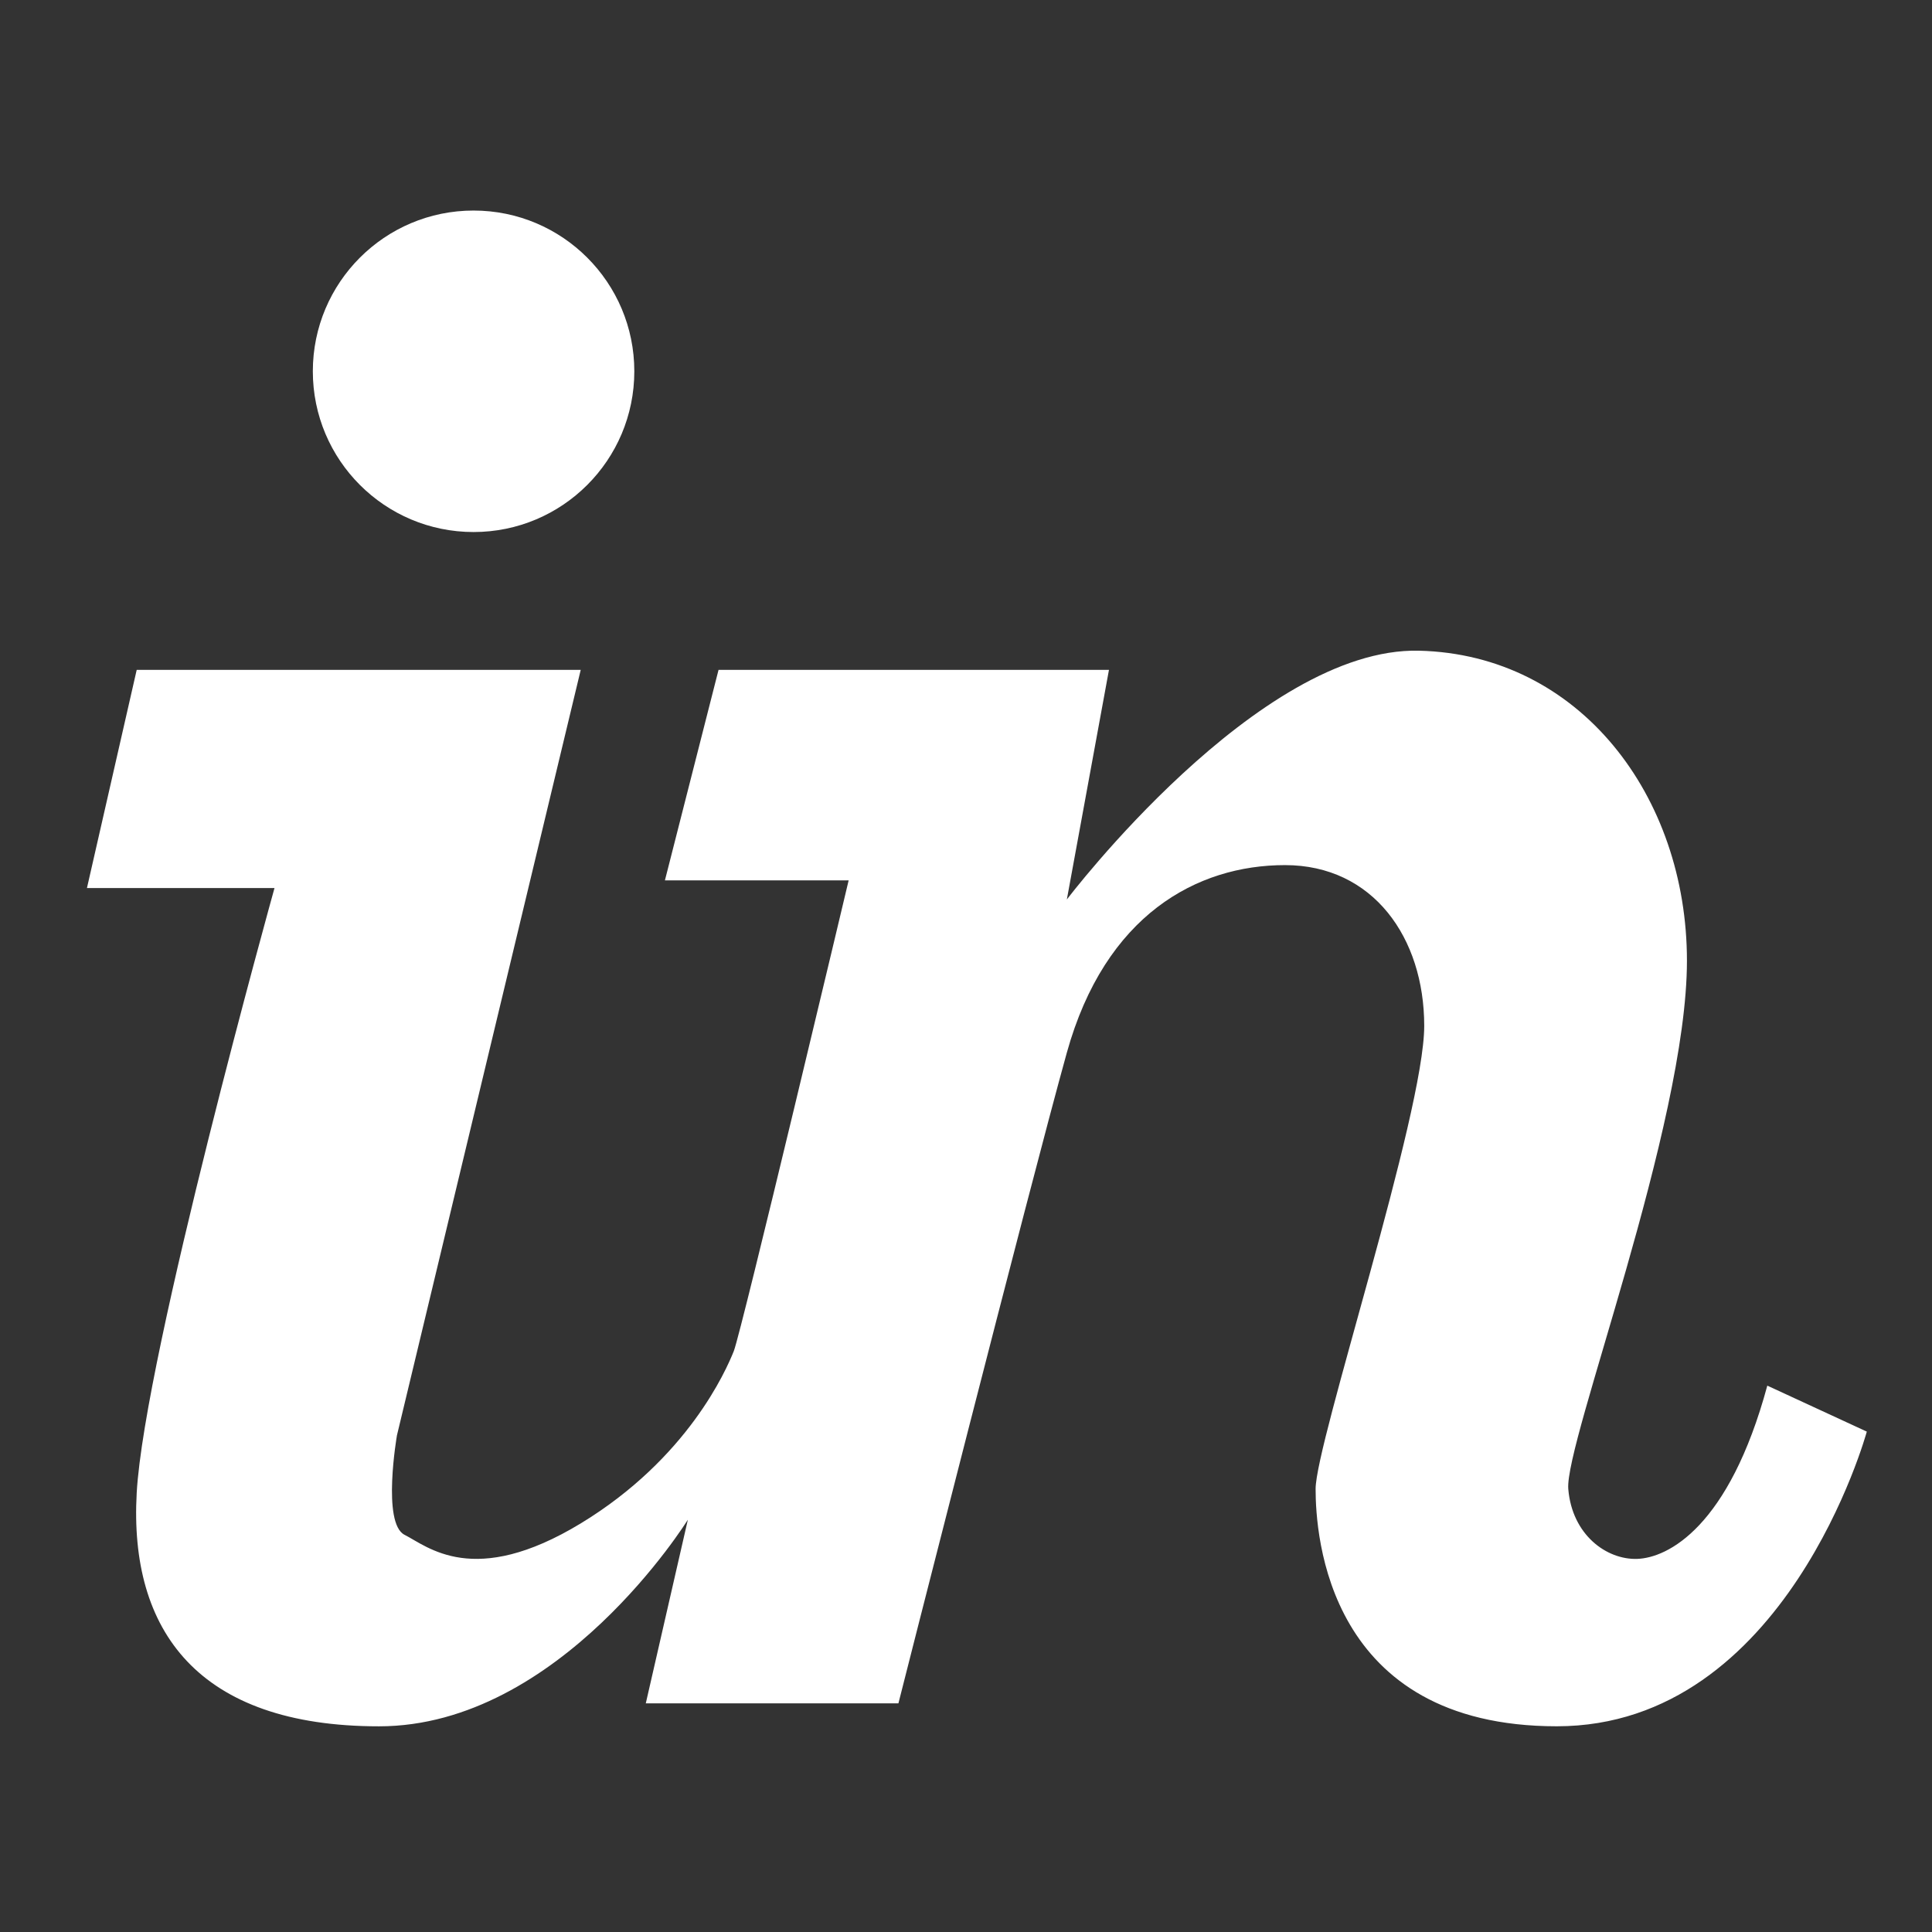 <?xml version="1.0" encoding="utf-8"?>
<!-- Generator: Adobe Illustrator 16.0.0, SVG Export Plug-In . SVG Version: 6.00 Build 0)  -->
<!DOCTYPE svg PUBLIC "-//W3C//DTD SVG 1.1//EN" "http://www.w3.org/Graphics/SVG/1.1/DTD/svg11.dtd">
<svg version="1.1" id="Layer_1" xmlns="http://www.w3.org/2000/svg" xmlns:xlink="http://www.w3.org/1999/xlink" x="0px" y="0px"
	 width="50px" height="50px" viewBox="-9 -9 50 50" enable-background="new -9 -9 50 50" xml:space="preserve">
<rect x="-9" y="-9" width="50" height="50" fill="#333333" stroke="none"/>
<path fill="#FFFFFF" d="M-5.462,8.336H6.029L1.273,28.147c0,0-0.396,2.279,0.199,2.575c0.594,0.298,1.783,1.387,4.557-0.296
	c2.773-1.685,3.763-3.964,3.961-4.458c0.198-0.496,2.973-12.184,2.973-12.184H8.208l1.388-5.448h10.104l-1.09,5.943
	c0,0,4.954-6.538,9.113-6.439c4.16,0.099,6.935,3.765,6.935,8.024c0,4.26-3.17,12.483-3.071,13.67
	c0.098,1.188,0.991,1.836,1.783,1.81c0.792-0.027,2.376-0.819,3.368-4.484l2.575,1.19c0,0-2.079,7.626-8.023,7.626
	s-6.242-4.953-6.242-6.142c0-1.187,2.811-9.71,2.811-11.985c0-2.278-1.323-4.16-3.603-4.16c-2.277,0-4.654,1.287-5.646,4.853
	c-0.991,3.566-4.359,16.841-4.359,16.841H7.713l1.089-4.754c0,0-3.306,5.348-7.993,5.348c-4.687,0-6.47-2.477-6.271-6.042
	c0.199-3.567,3.566-15.652,3.566-15.652H-6.75L-5.462,8.336z"/>
<circle fill="#FFFFFF" cx="3.256" cy="0.609" r="4.16"/>
</svg>
